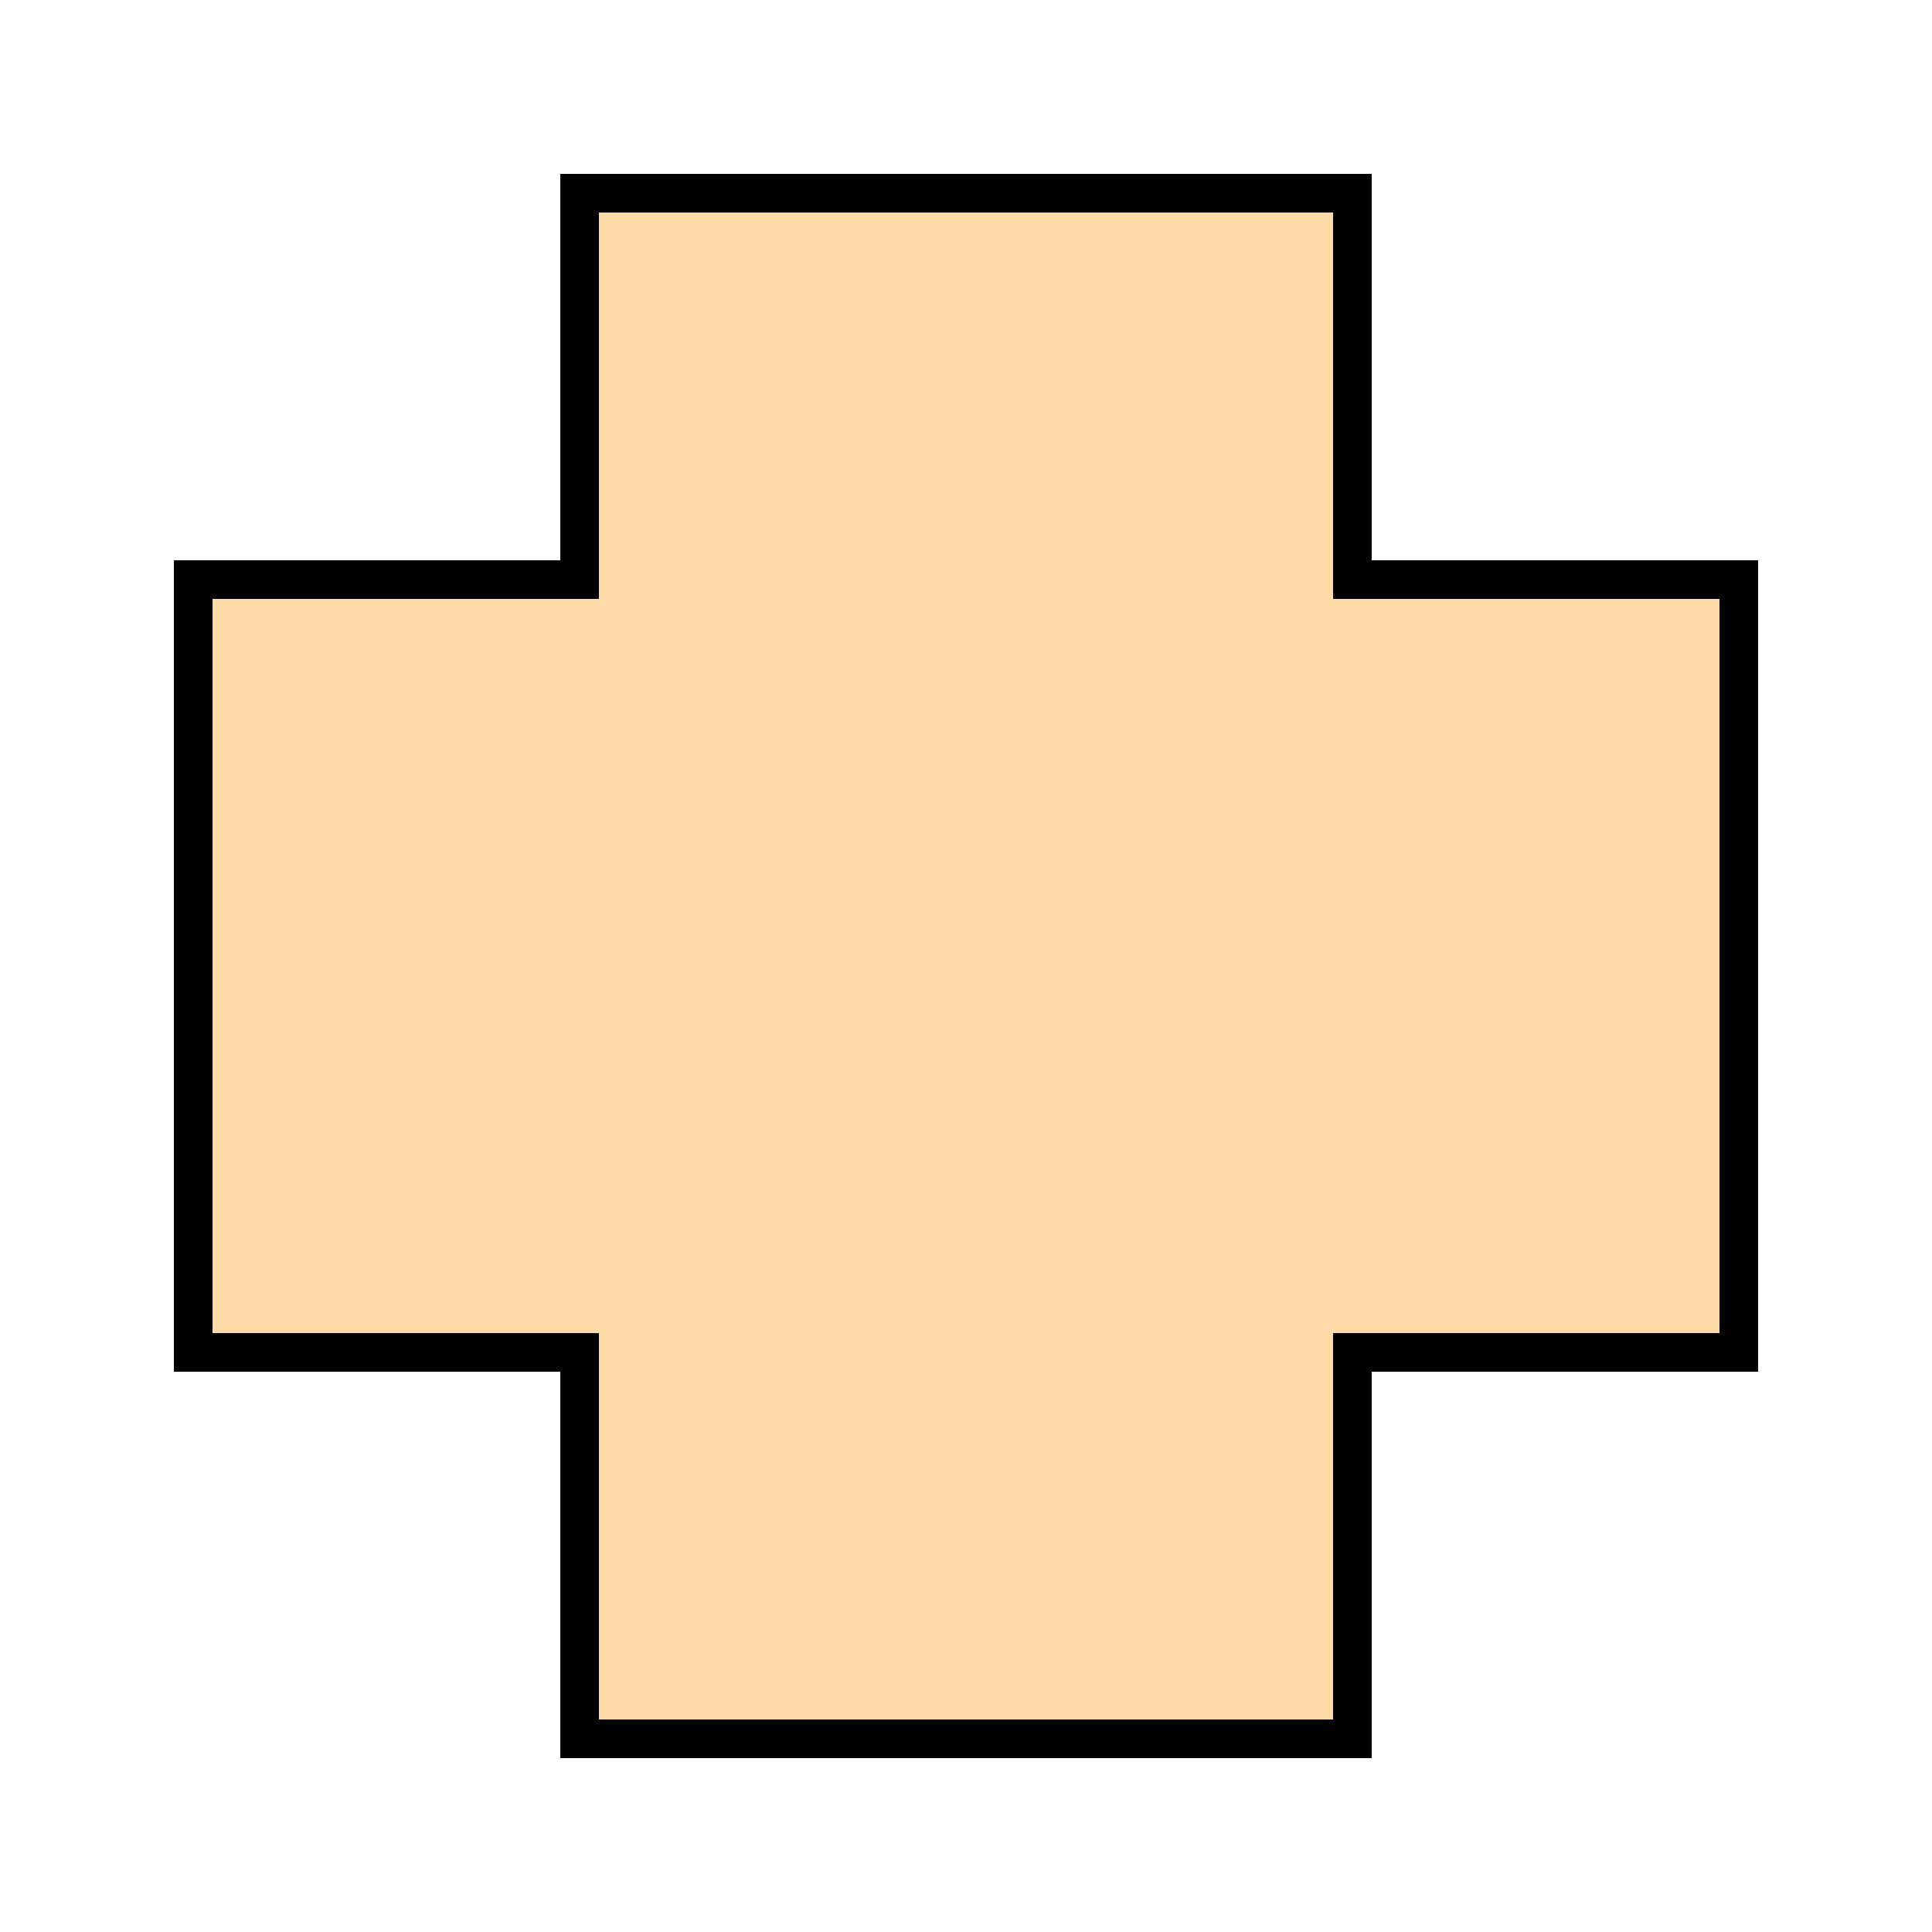 <svg xmlns="http://www.w3.org/2000/svg" xmlns:lucid="lucid" width="200" height="200"><path d="M20 60h40V20h80v40h40v80h-40v40H60v-40H20z" stroke="#000" stroke-width="4" fill="#ffdba9" lucid:page-tab-id="0_0"/></svg>